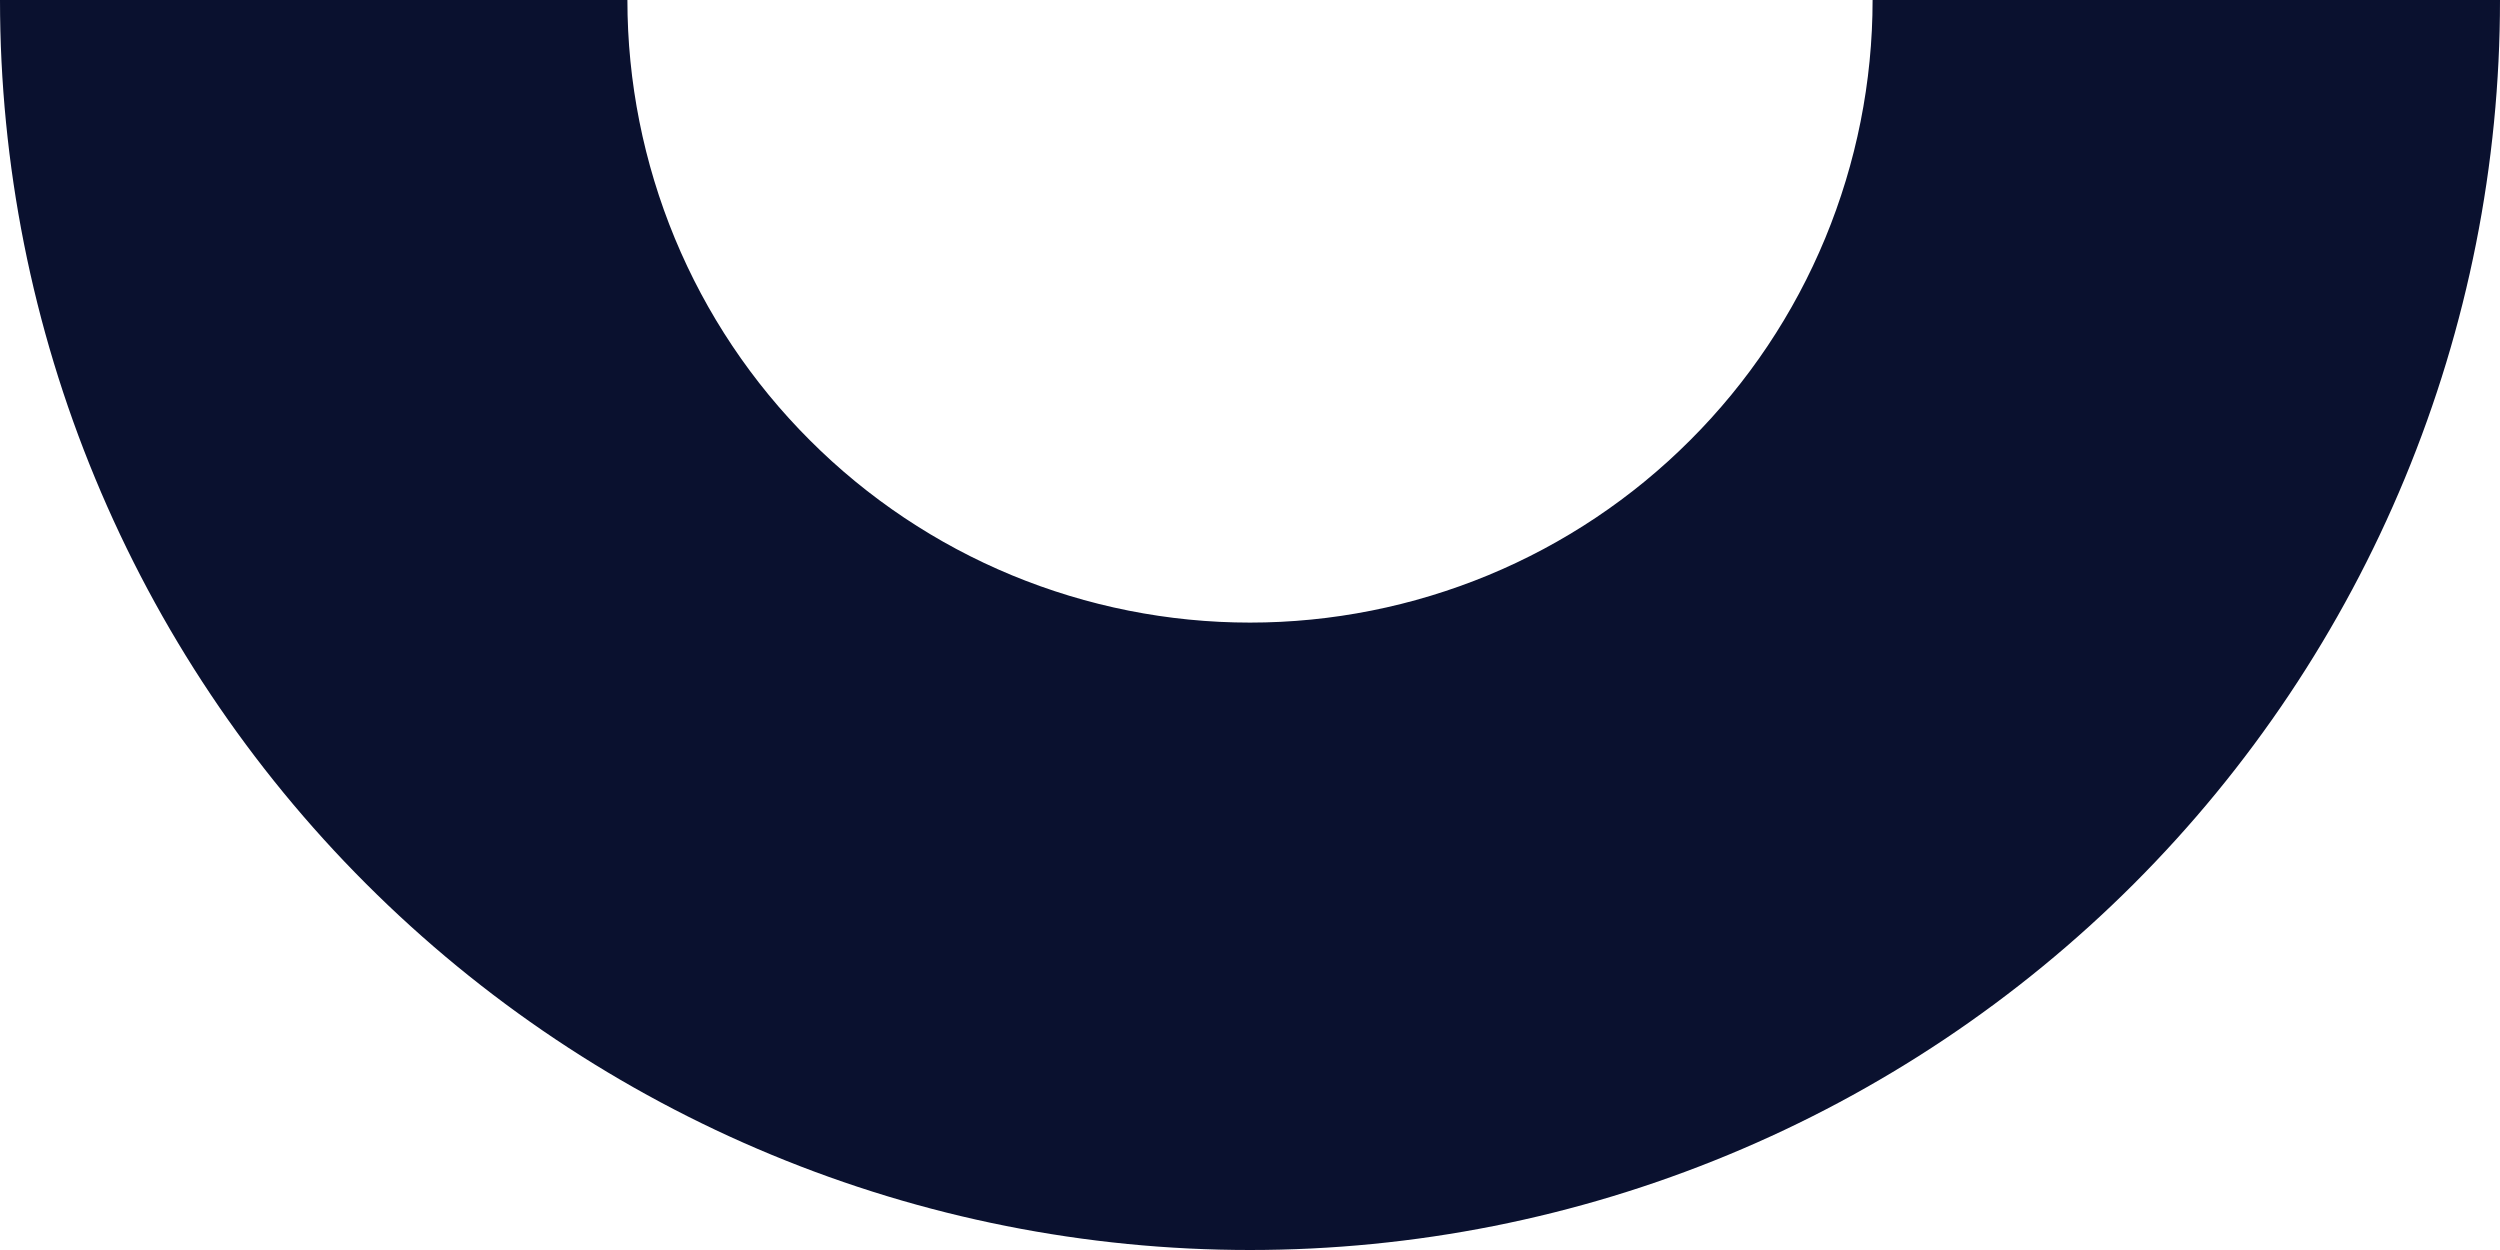 <svg width="26" height="13" viewBox="0 0 26 13" fill="none" xmlns="http://www.w3.org/2000/svg">
<path d="M0 -9.53674e-07C-1.49247e-07 1.707 0.336 3.398 0.99 4.975C1.643 6.552 2.6 7.985 3.808 9.192C5.015 10.399 6.448 11.357 8.025 12.01C9.602 12.664 11.293 13 13 13C14.707 13 16.398 12.664 17.975 12.01C19.552 11.357 20.985 10.399 22.192 9.192C23.399 7.985 24.357 6.552 25.01 4.975C25.664 3.398 26 1.707 26 0H19.475C19.475 0.85 19.307 1.692 18.982 2.478C18.657 3.263 18.18 3.977 17.578 4.578C16.977 5.18 16.263 5.657 15.478 5.982C14.692 6.307 13.85 6.475 13 6.475C12.15 6.475 11.308 6.307 10.522 5.982C9.737 5.657 9.023 5.18 8.422 4.578C7.82 3.977 7.343 3.263 7.018 2.478C6.693 1.692 6.525 0.85 6.525 -9.53674e-07H0Z" fill="#0A112F"/>
</svg>
